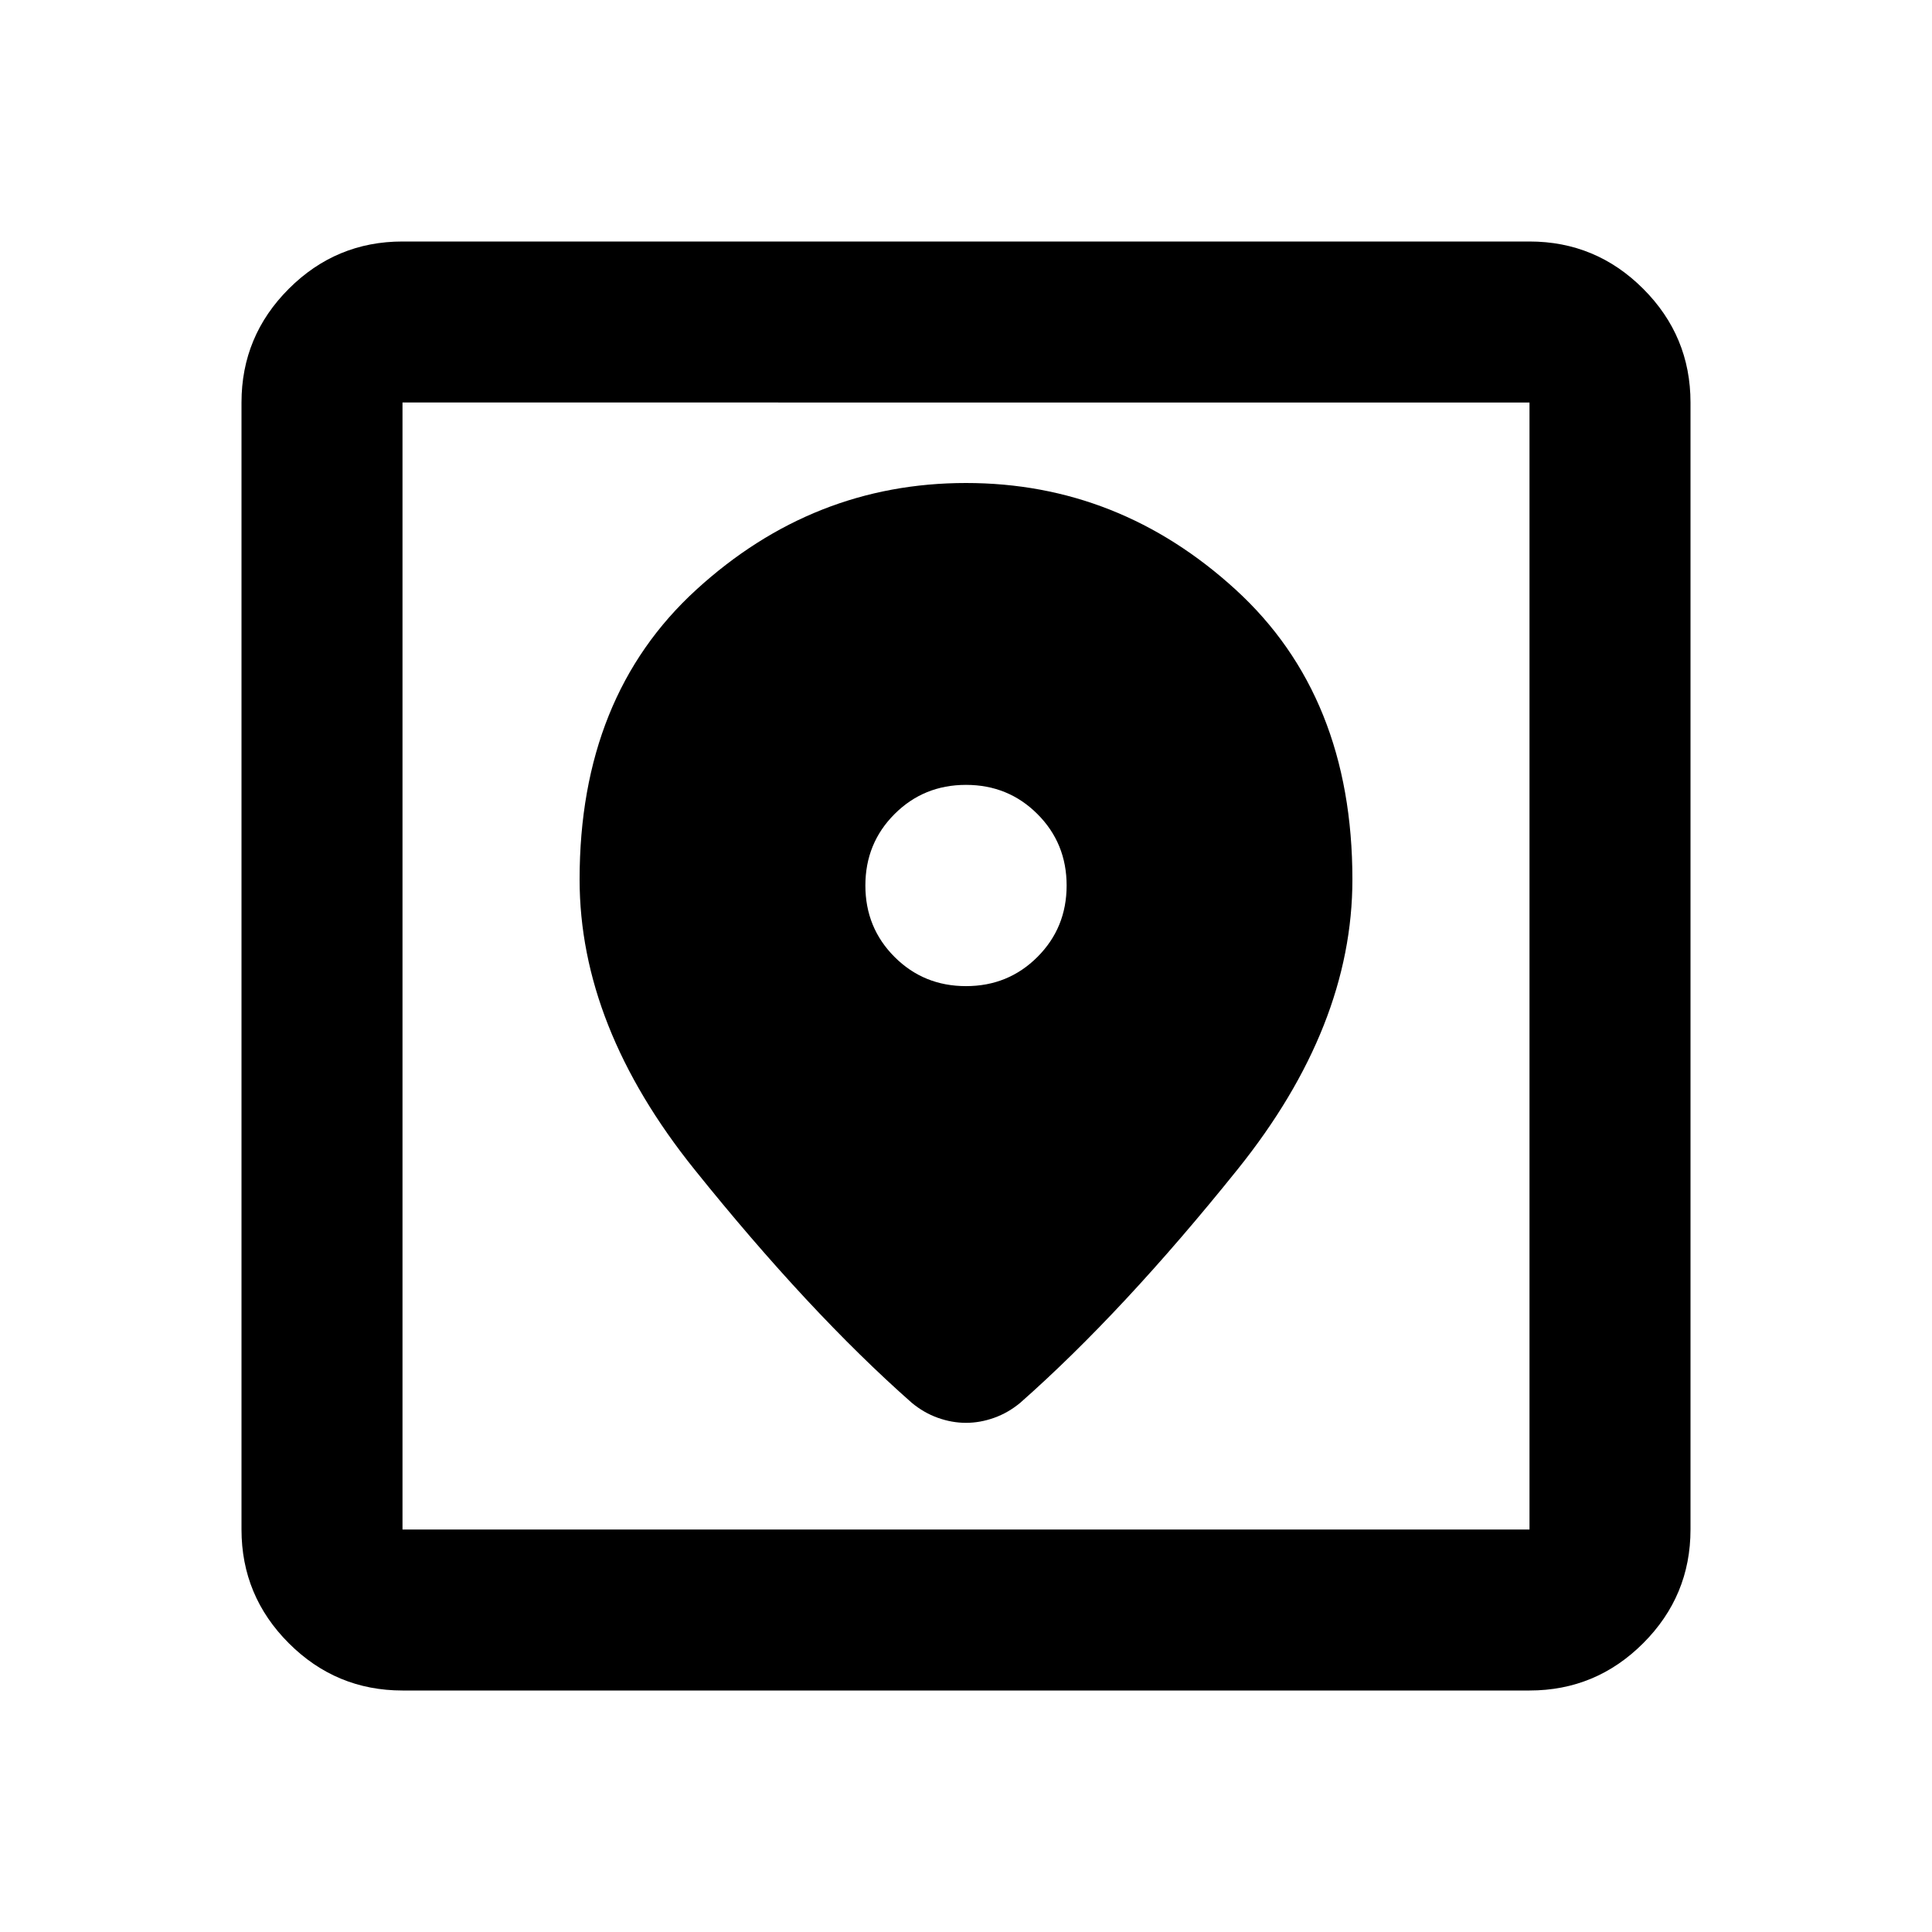 <svg xmlns="http://www.w3.org/2000/svg" height="24" viewBox="0 -960 960 960" width="24"><path d="M200-120q-33 0-56.5-23.5T120-200v-560q0-33 23.5-56.5T200-840h560q33 0 56.5 23.5T840-760v560q0 33-23.5 56.5T760-120H200Zm0-80h560v-560H200v560Zm280-520q-76 0-134 53t-58 144q0 73 57 144t108 116q6 5 13 7.5t14 2.5q7 0 14-2.5t13-7.5q51-45 108-116t57-144q0-91-58-144t-134-53Zm0 250q-21 0-35.5-14.5T430-520q0-21 14.5-35.5T480-570q21 0 35.5 14.5T530-520q0 21-14.5 35.5T480-470ZM200-200v-560 560Z"/></svg>